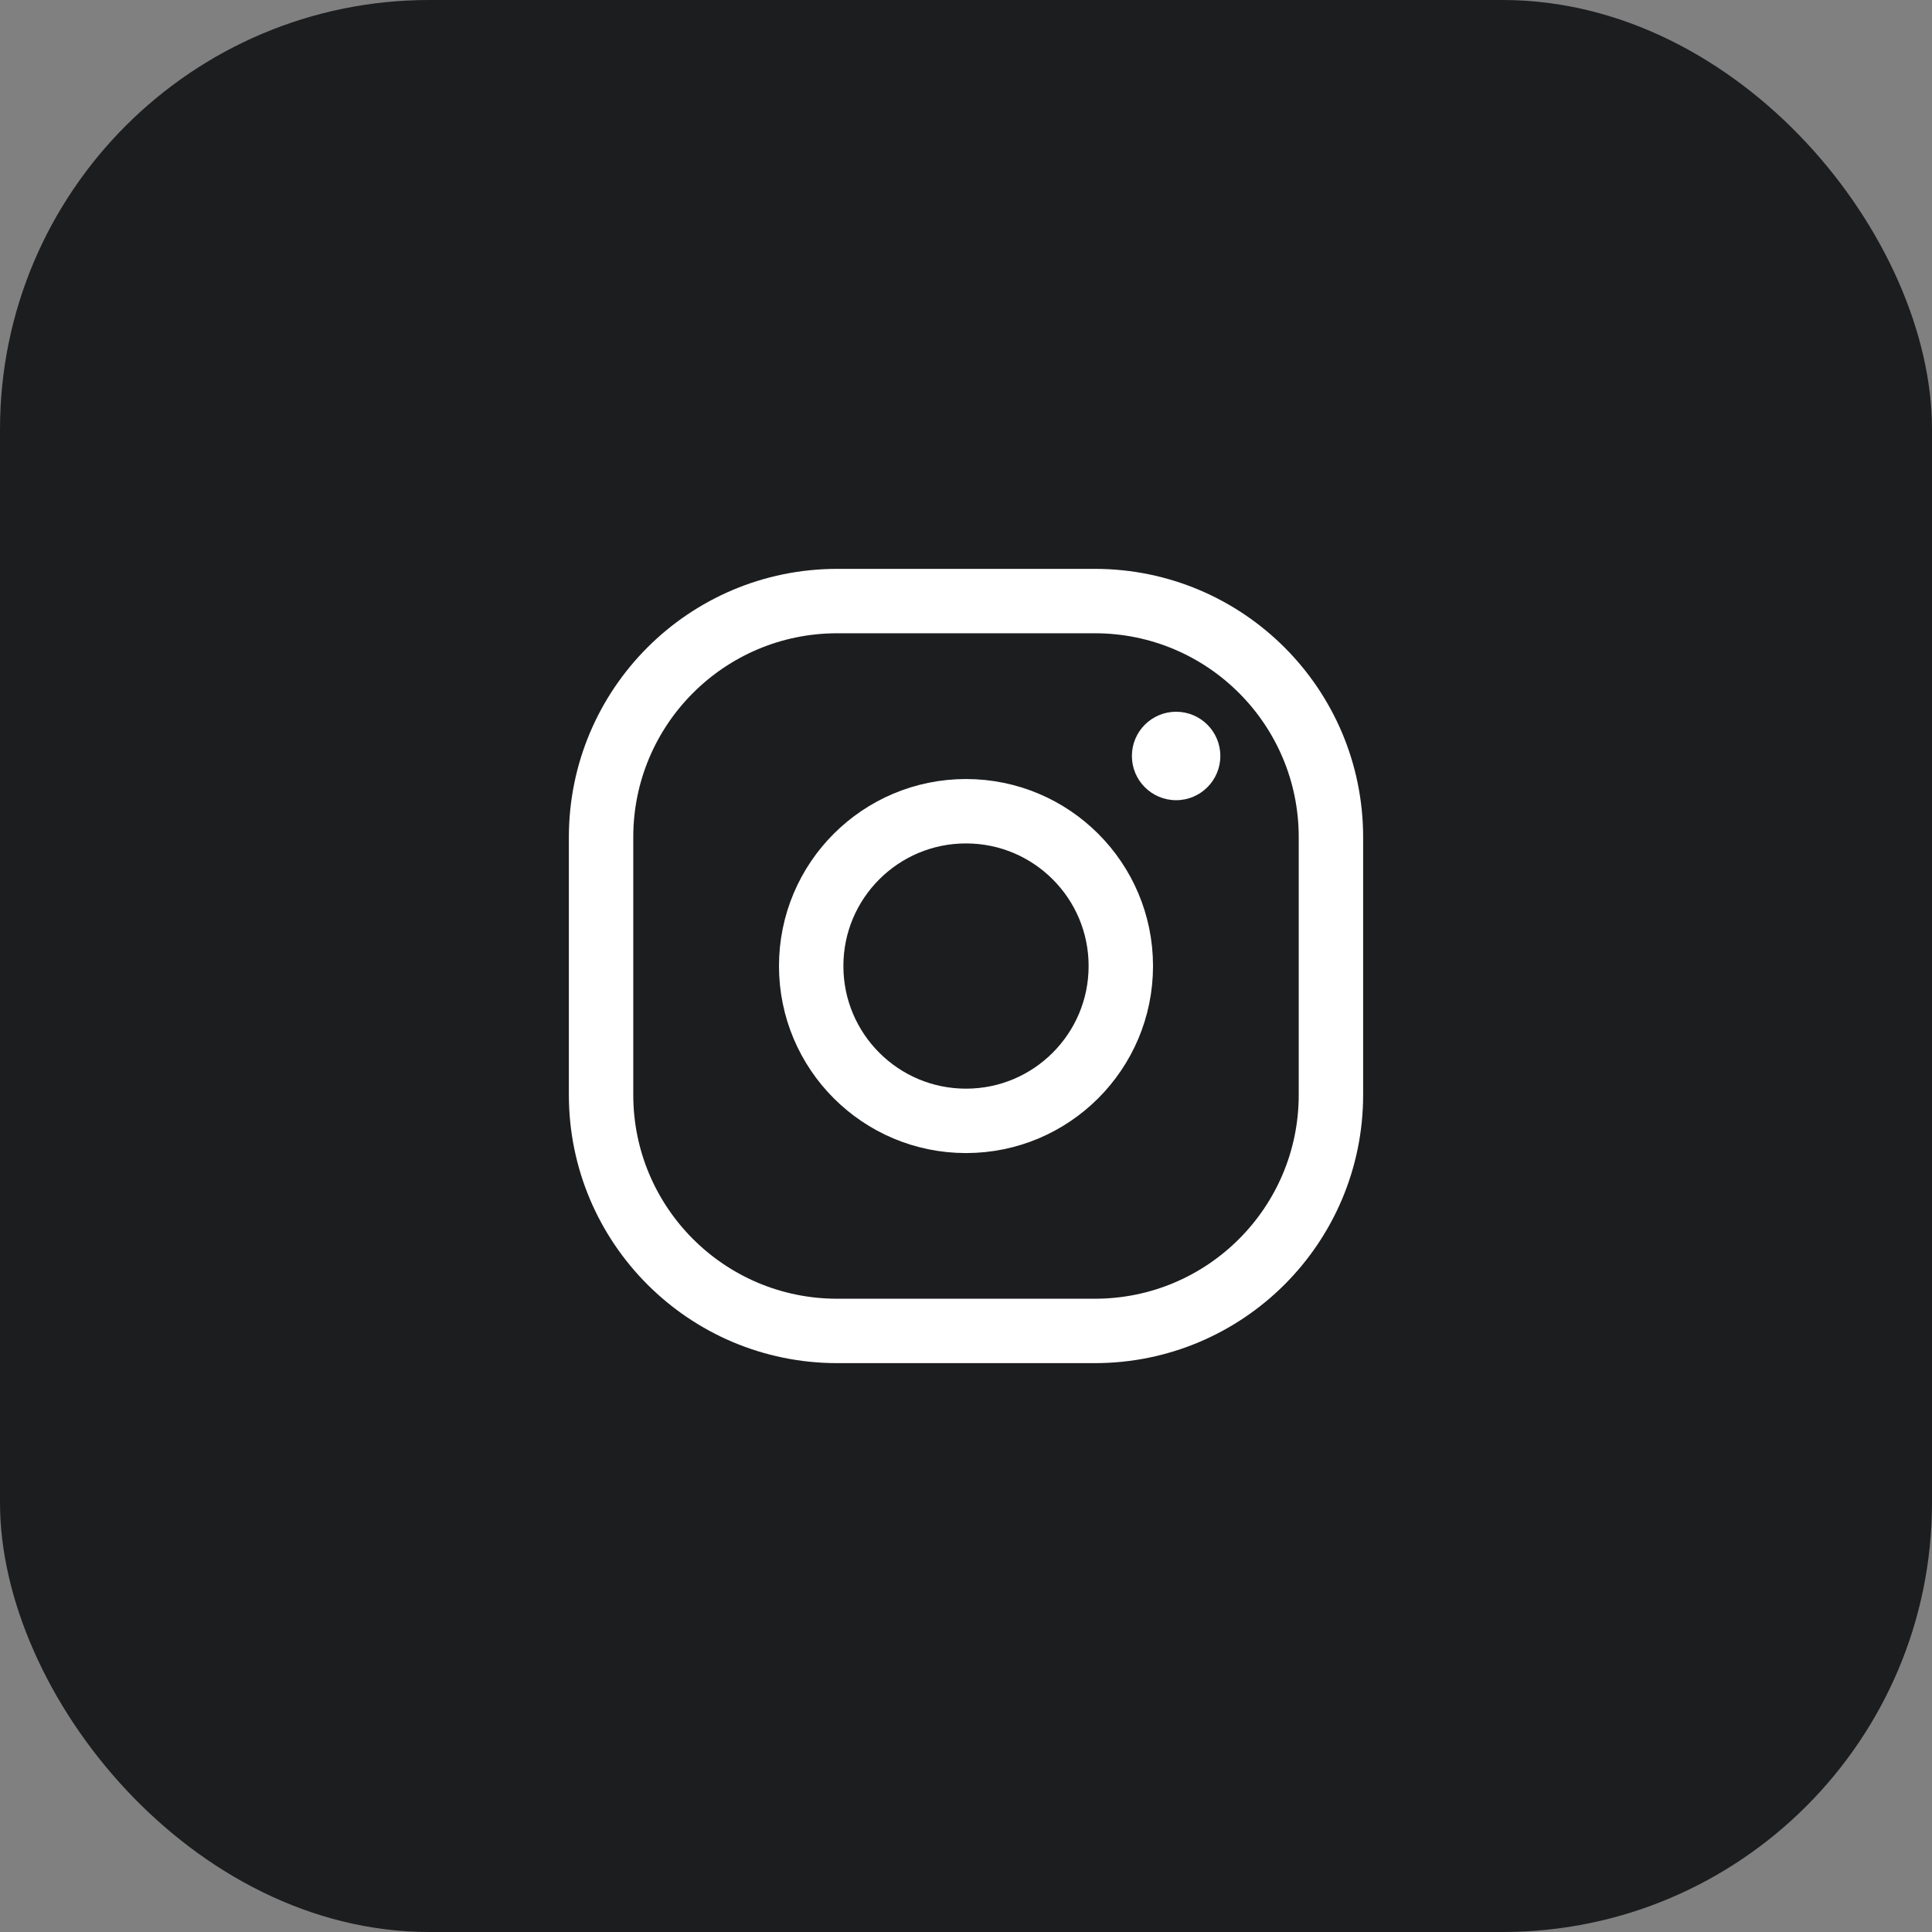 <svg width="45" height="45" viewBox="0 0 45 45" fill="none" xmlns="http://www.w3.org/2000/svg">
<rect x="0" y="0" width="45" height="45" fill="#808080" stroke="none"/>
<rect width="45" height="45" rx="10" fill="#1C1D1F"/>
<path d="M25.5 14H19.5C16.462 14 14 16.462 14 19.5V25.5C14 28.538 16.462 31 19.5 31H25.5C28.538 31 31 28.538 31 25.5V19.5C31 16.462 28.538 14 25.5 14Z" stroke="white" stroke-width="1.5" stroke-linecap="round" stroke-linejoin="round"/>
<path d="M22.5 26.107C24.491 26.107 26.106 24.492 26.106 22.5C26.106 20.509 24.491 18.895 22.5 18.895C20.508 18.895 18.894 20.509 18.894 22.5C18.894 24.492 20.508 26.107 22.5 26.107Z" stroke="white" stroke-width="1.5" stroke-linecap="round" stroke-linejoin="round"/>
<path d="M27.394 18.638C27.963 18.638 28.424 18.177 28.424 17.608C28.424 17.039 27.963 16.578 27.394 16.578C26.825 16.578 26.364 17.039 26.364 17.608C26.364 18.177 26.825 18.638 27.394 18.638Z" fill="white"/>
</svg>
